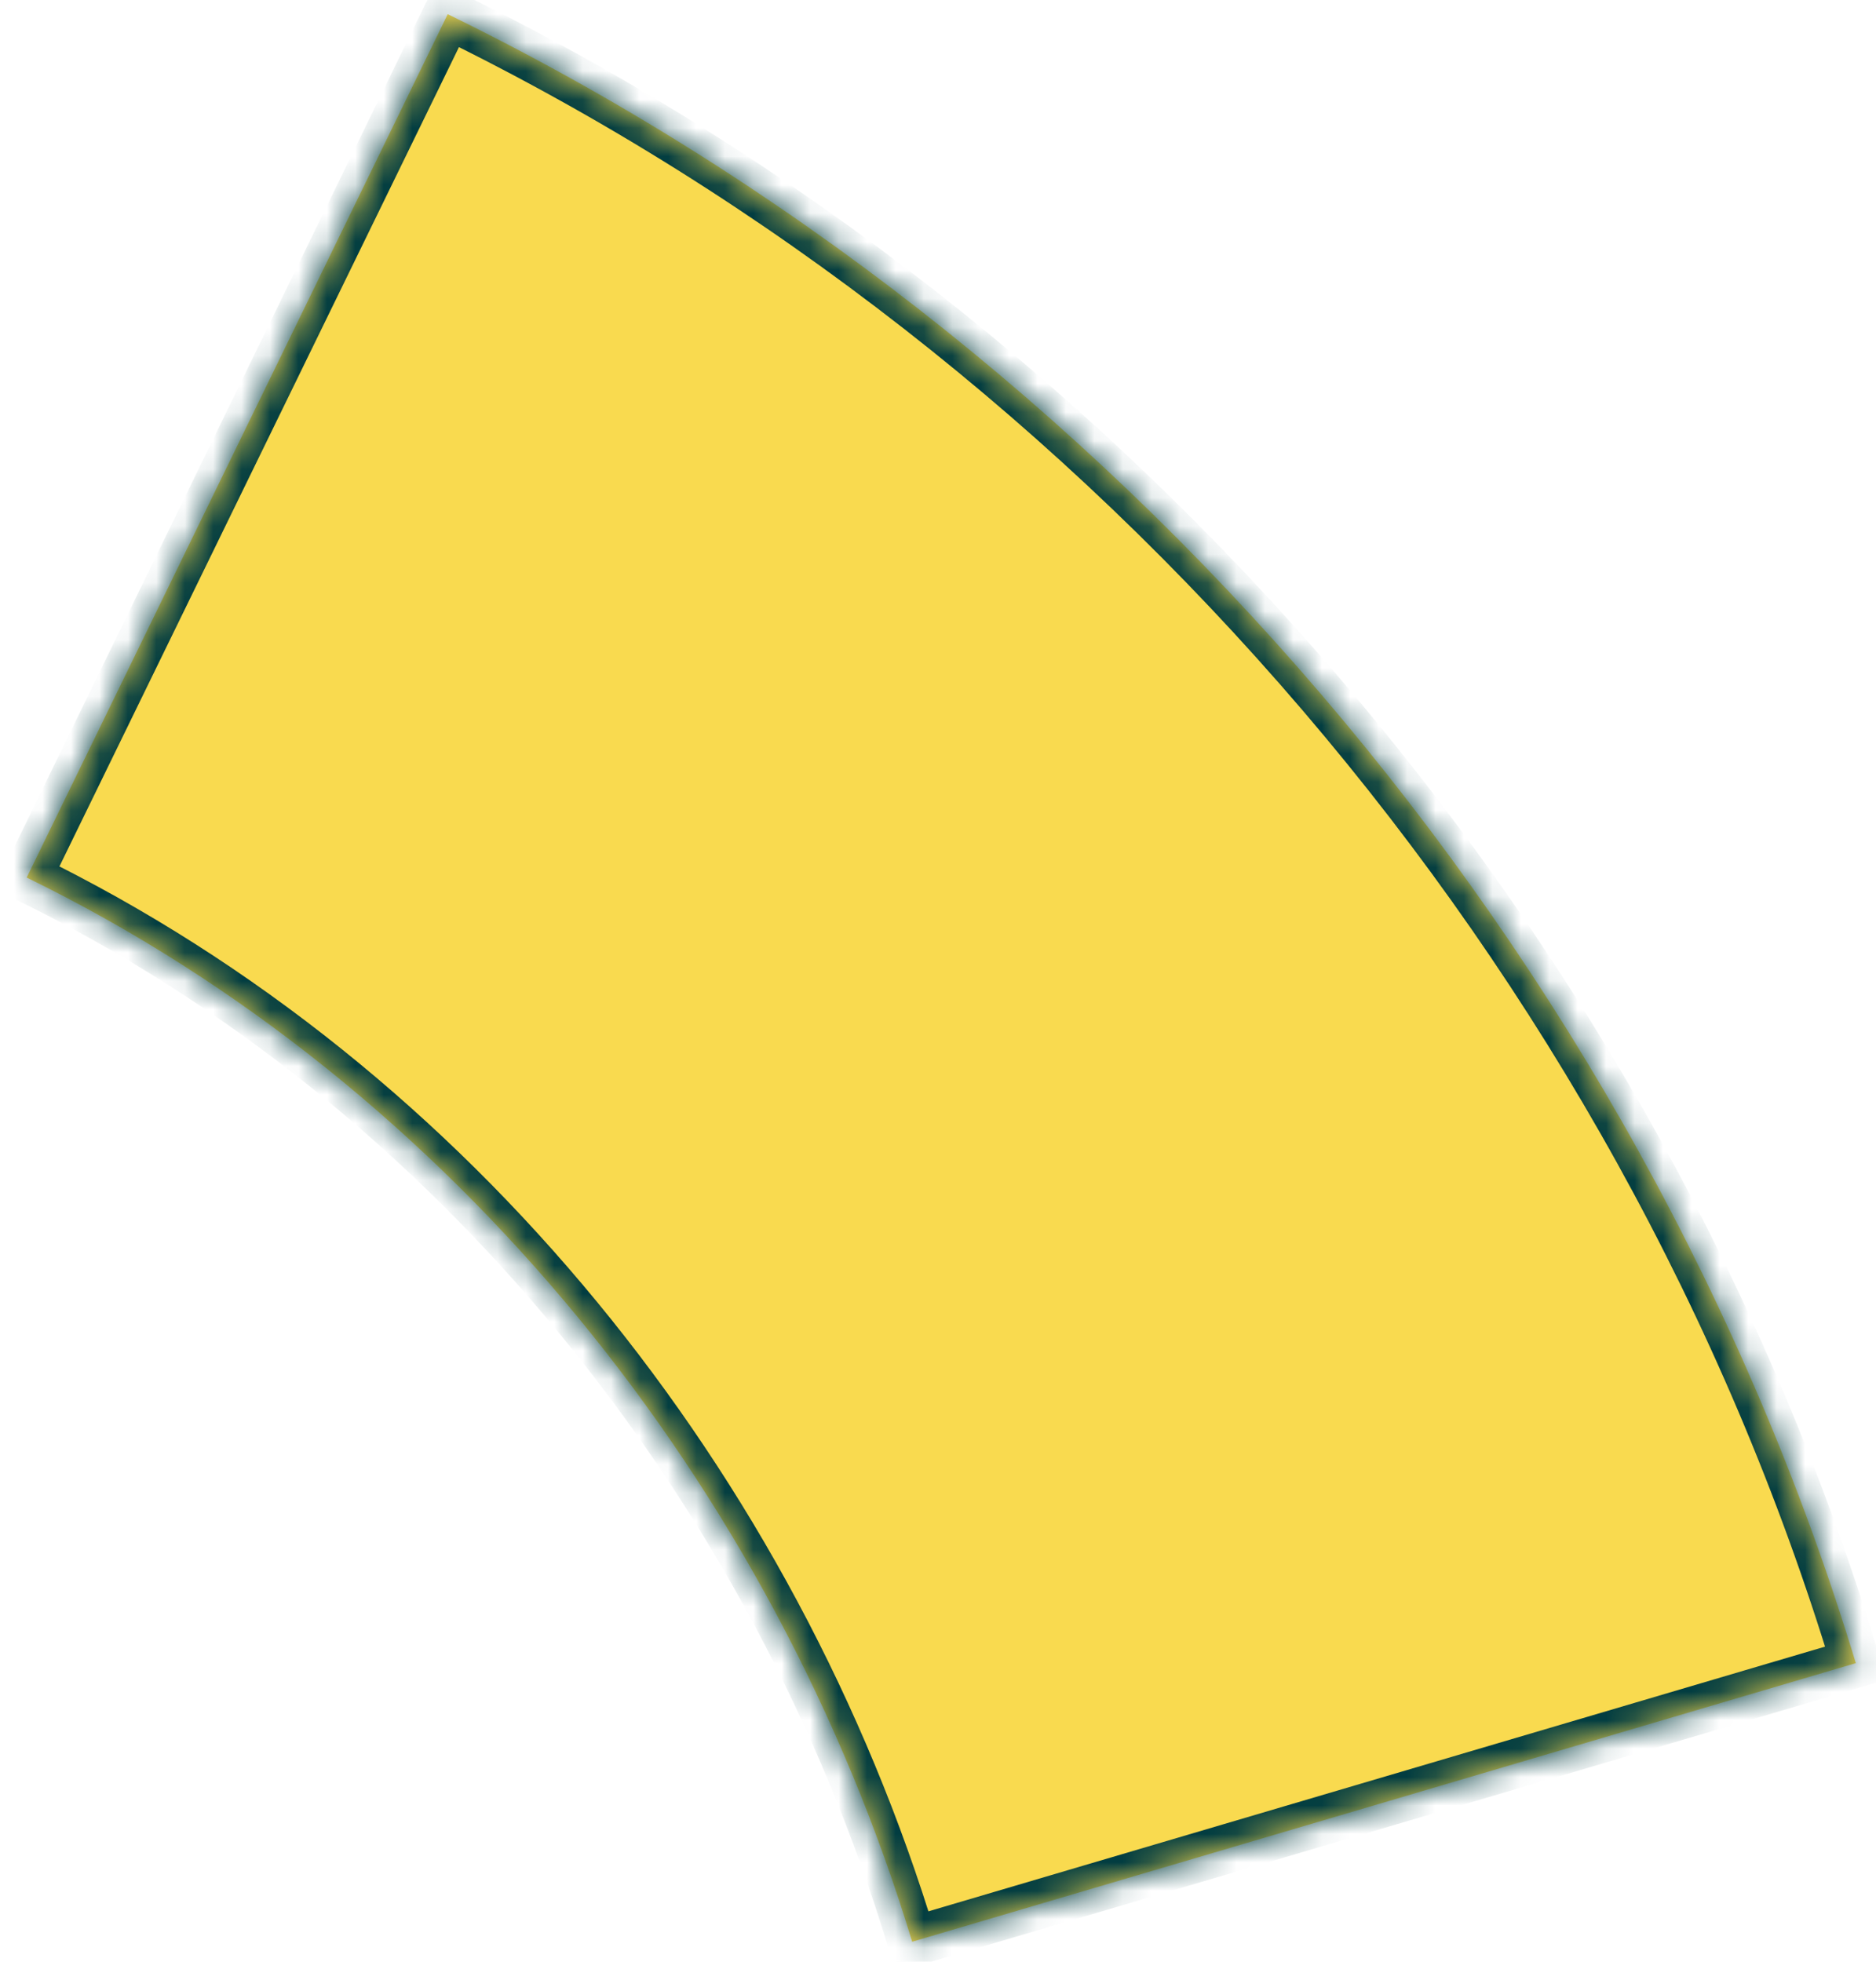 ﻿<?xml version="1.0" encoding="utf-8"?>
<svg version="1.1" xmlns:xlink="http://www.w3.org/1999/xlink" width="66px" height="69px" xmlns="http://www.w3.org/2000/svg">
  <defs>
    <mask fill="white" id="clip1294">
      <path d="M 65.29 58.498  C 65.29 58.498  32.091 68.297  32.091 68.297  C 27.245 52.305  15.957 38.192  0.939 30.866  C 0.939 30.866  15.751 0.499  15.751 0.499  C 39.217 11.945  57.718 33.512  65.29 58.498  Z " fill-rule="evenodd" />
    </mask>
  </defs>
  <g transform="matrix(1 0 0 1 -1697 -199 )">
    <path d="M 65.29 58.498  C 65.29 58.498  32.091 68.297  32.091 68.297  C 27.245 52.305  15.957 38.192  0.939 30.866  C 0.939 30.866  15.751 0.499  15.751 0.499  C 39.217 11.945  57.718 33.512  65.29 58.498  Z " fill-rule="nonzero" fill="#f9da4f" stroke="none" transform="matrix(1 0 0 1 1697 199 )" />
    <path d="M 65.29 58.498  C 65.29 58.498  32.091 68.297  32.091 68.297  C 27.245 52.305  15.957 38.192  0.939 30.866  C 0.939 30.866  15.751 0.499  15.751 0.499  C 39.217 11.945  57.718 33.512  65.29 58.498  Z " stroke-width="1.727" stroke="#023d41" fill="none" transform="matrix(1 0 0 1 1697 199 )" mask="url(#clip1294)" />
  </g>
</svg>